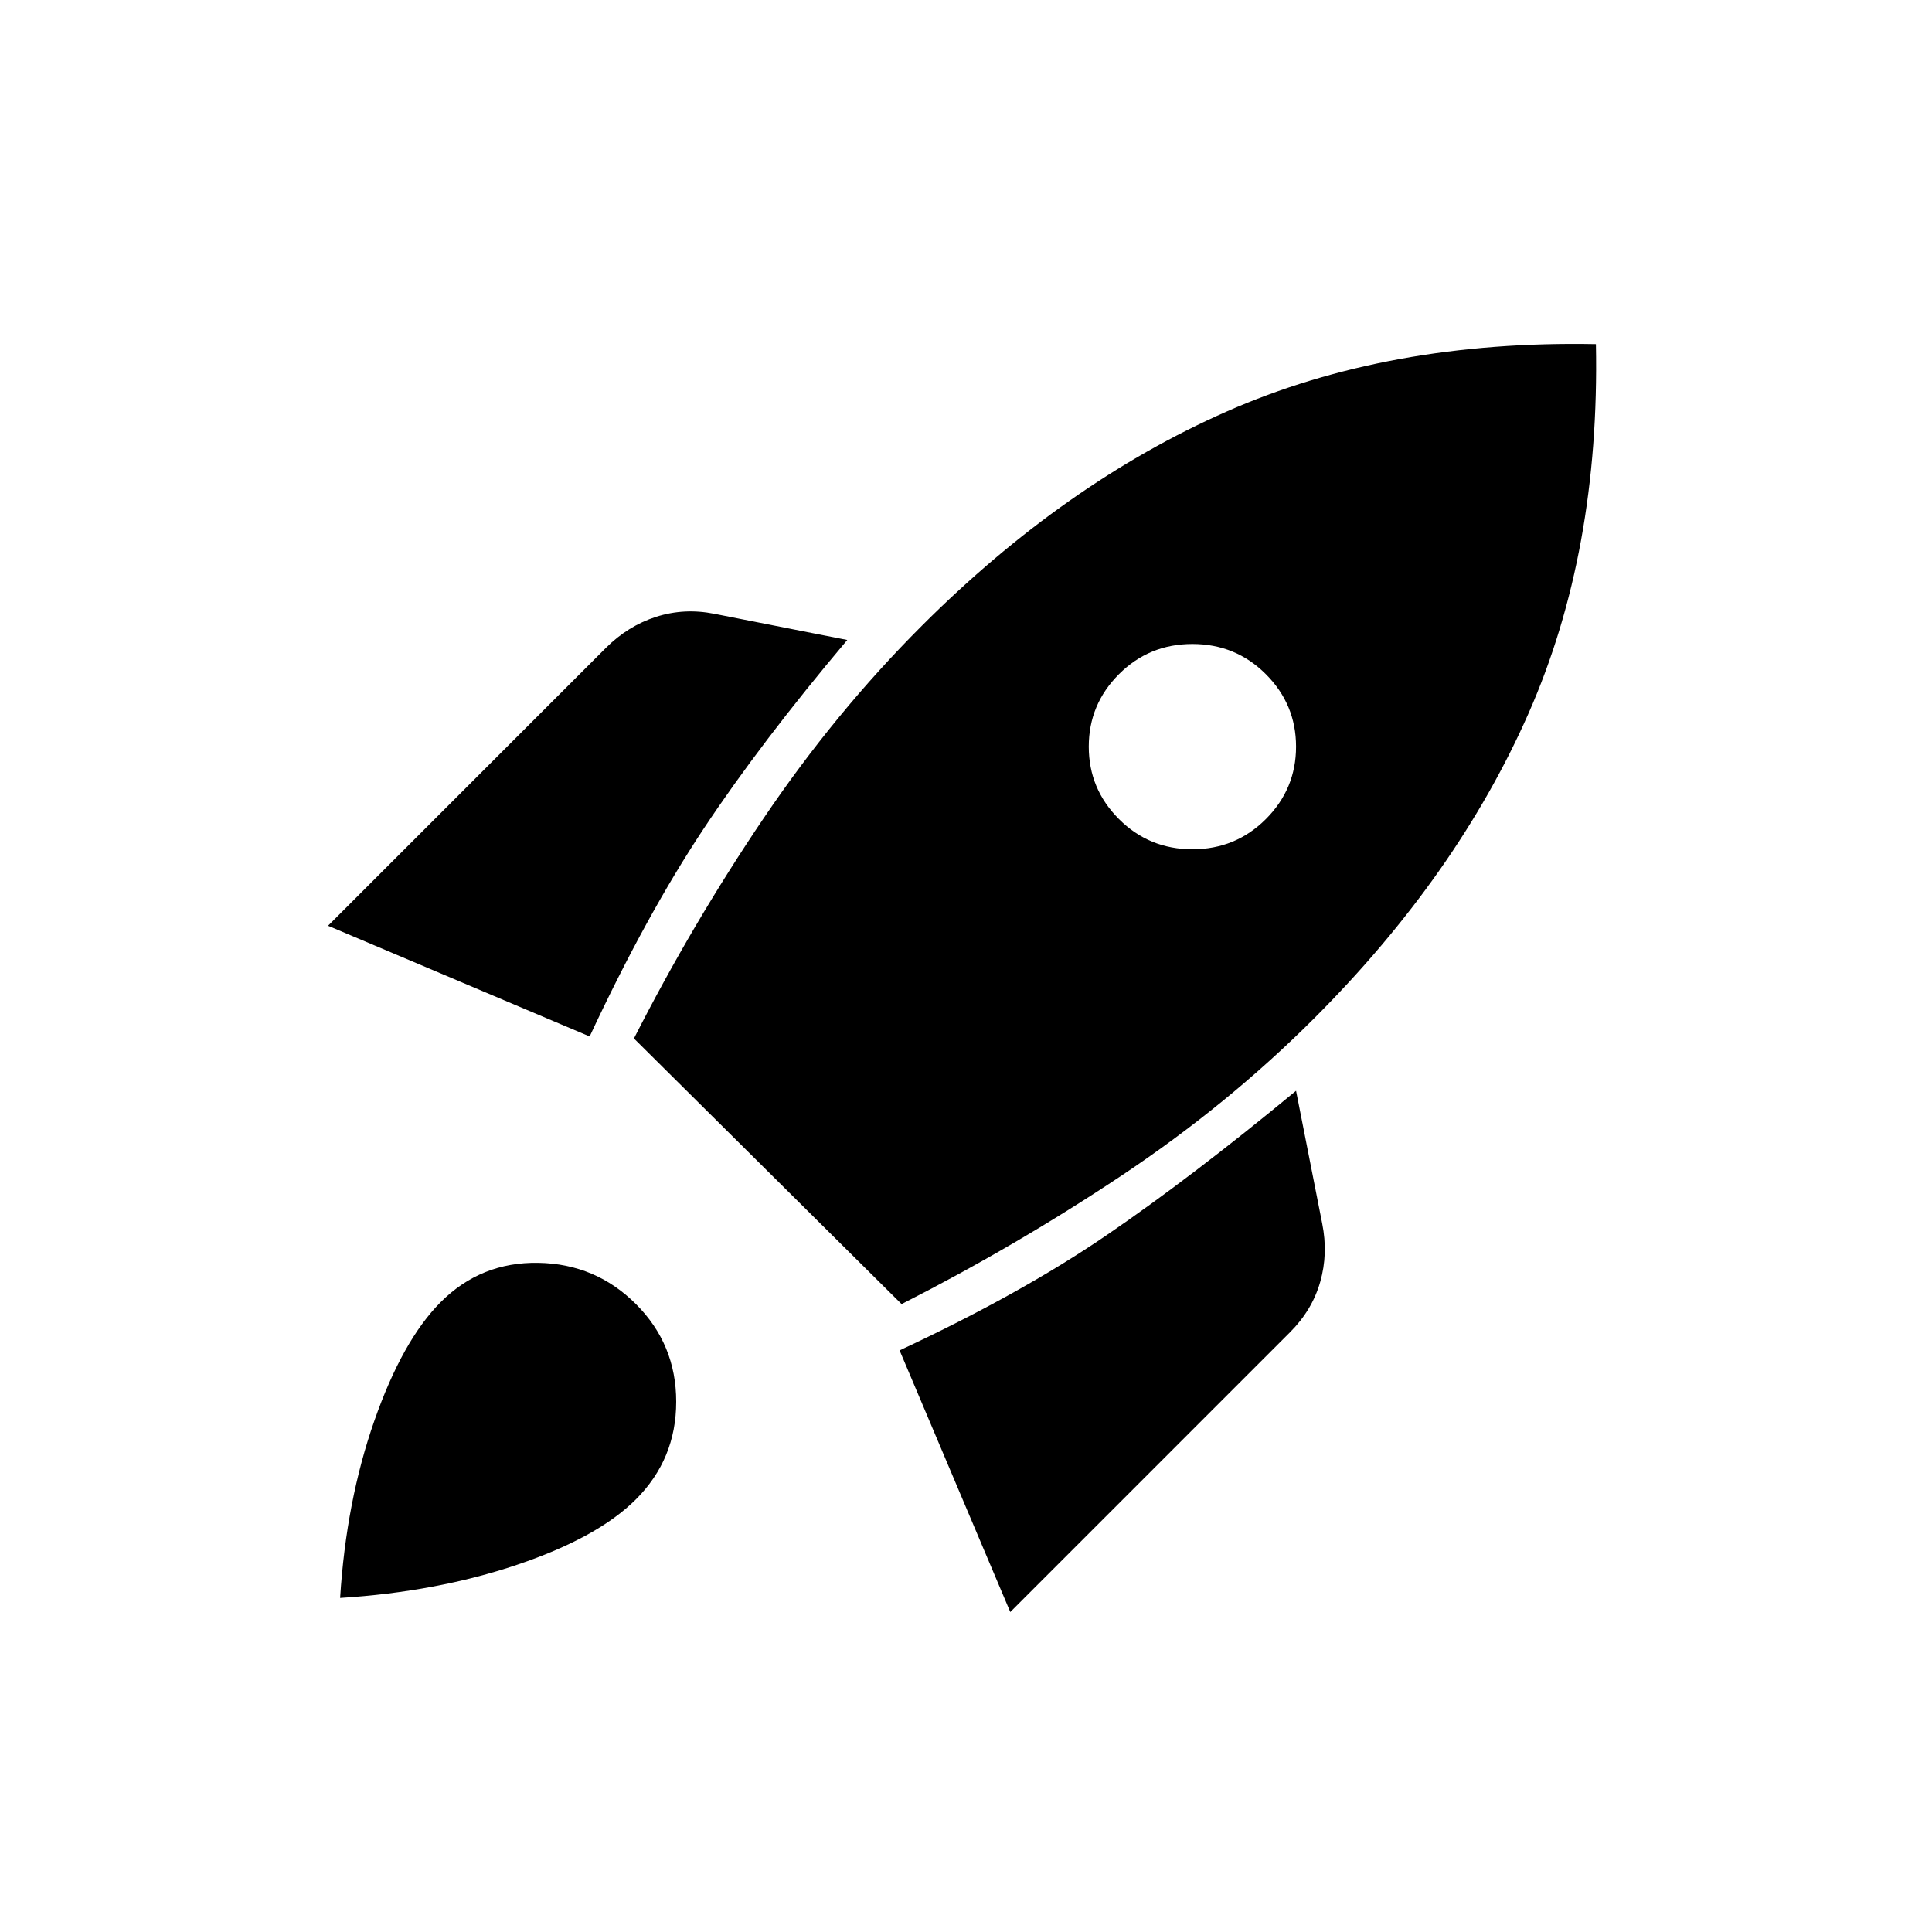 <svg xmlns="http://www.w3.org/2000/svg" height="48" width="48"><path d="m8.15 23 6.5 2.75q1.4-3 2.825-5.15 1.425-2.15 3.575-4.7l-3.3-.65q-.75-.15-1.45.075-.7.225-1.25.775Zm7.6 2.8 6.65 6.6q2.85-1.45 5.475-3.2 2.625-1.75 4.775-3.9 3.55-3.55 5.325-7.575Q39.75 13.7 39.65 8.55q-5.15-.1-9.175 1.675Q26.45 12 22.9 15.55q-2.15 2.15-3.925 4.775Q17.2 22.95 15.75 25.8Zm12.05-5.45q-.75-.75-.75-1.8t.75-1.8q.75-.75 1.825-.75t1.825.75q.75.75.75 1.8t-.75 1.8q-.75.75-1.825.75t-1.825-.75Zm-2.7 19.7 6.95-6.95q.55-.55.75-1.25.2-.7.05-1.45l-.65-3.3q-2.6 2.15-4.725 3.6-2.125 1.45-5.125 2.85Zm-14.15-7.7q1-1 2.425-.975Q14.8 31.4 15.8 32.4q1 1 1 2.425 0 1.425-1 2.425-.95.95-2.95 1.625t-4.4.825q.15-2.4.85-4.4.7-2 1.65-2.95Z"/></svg>